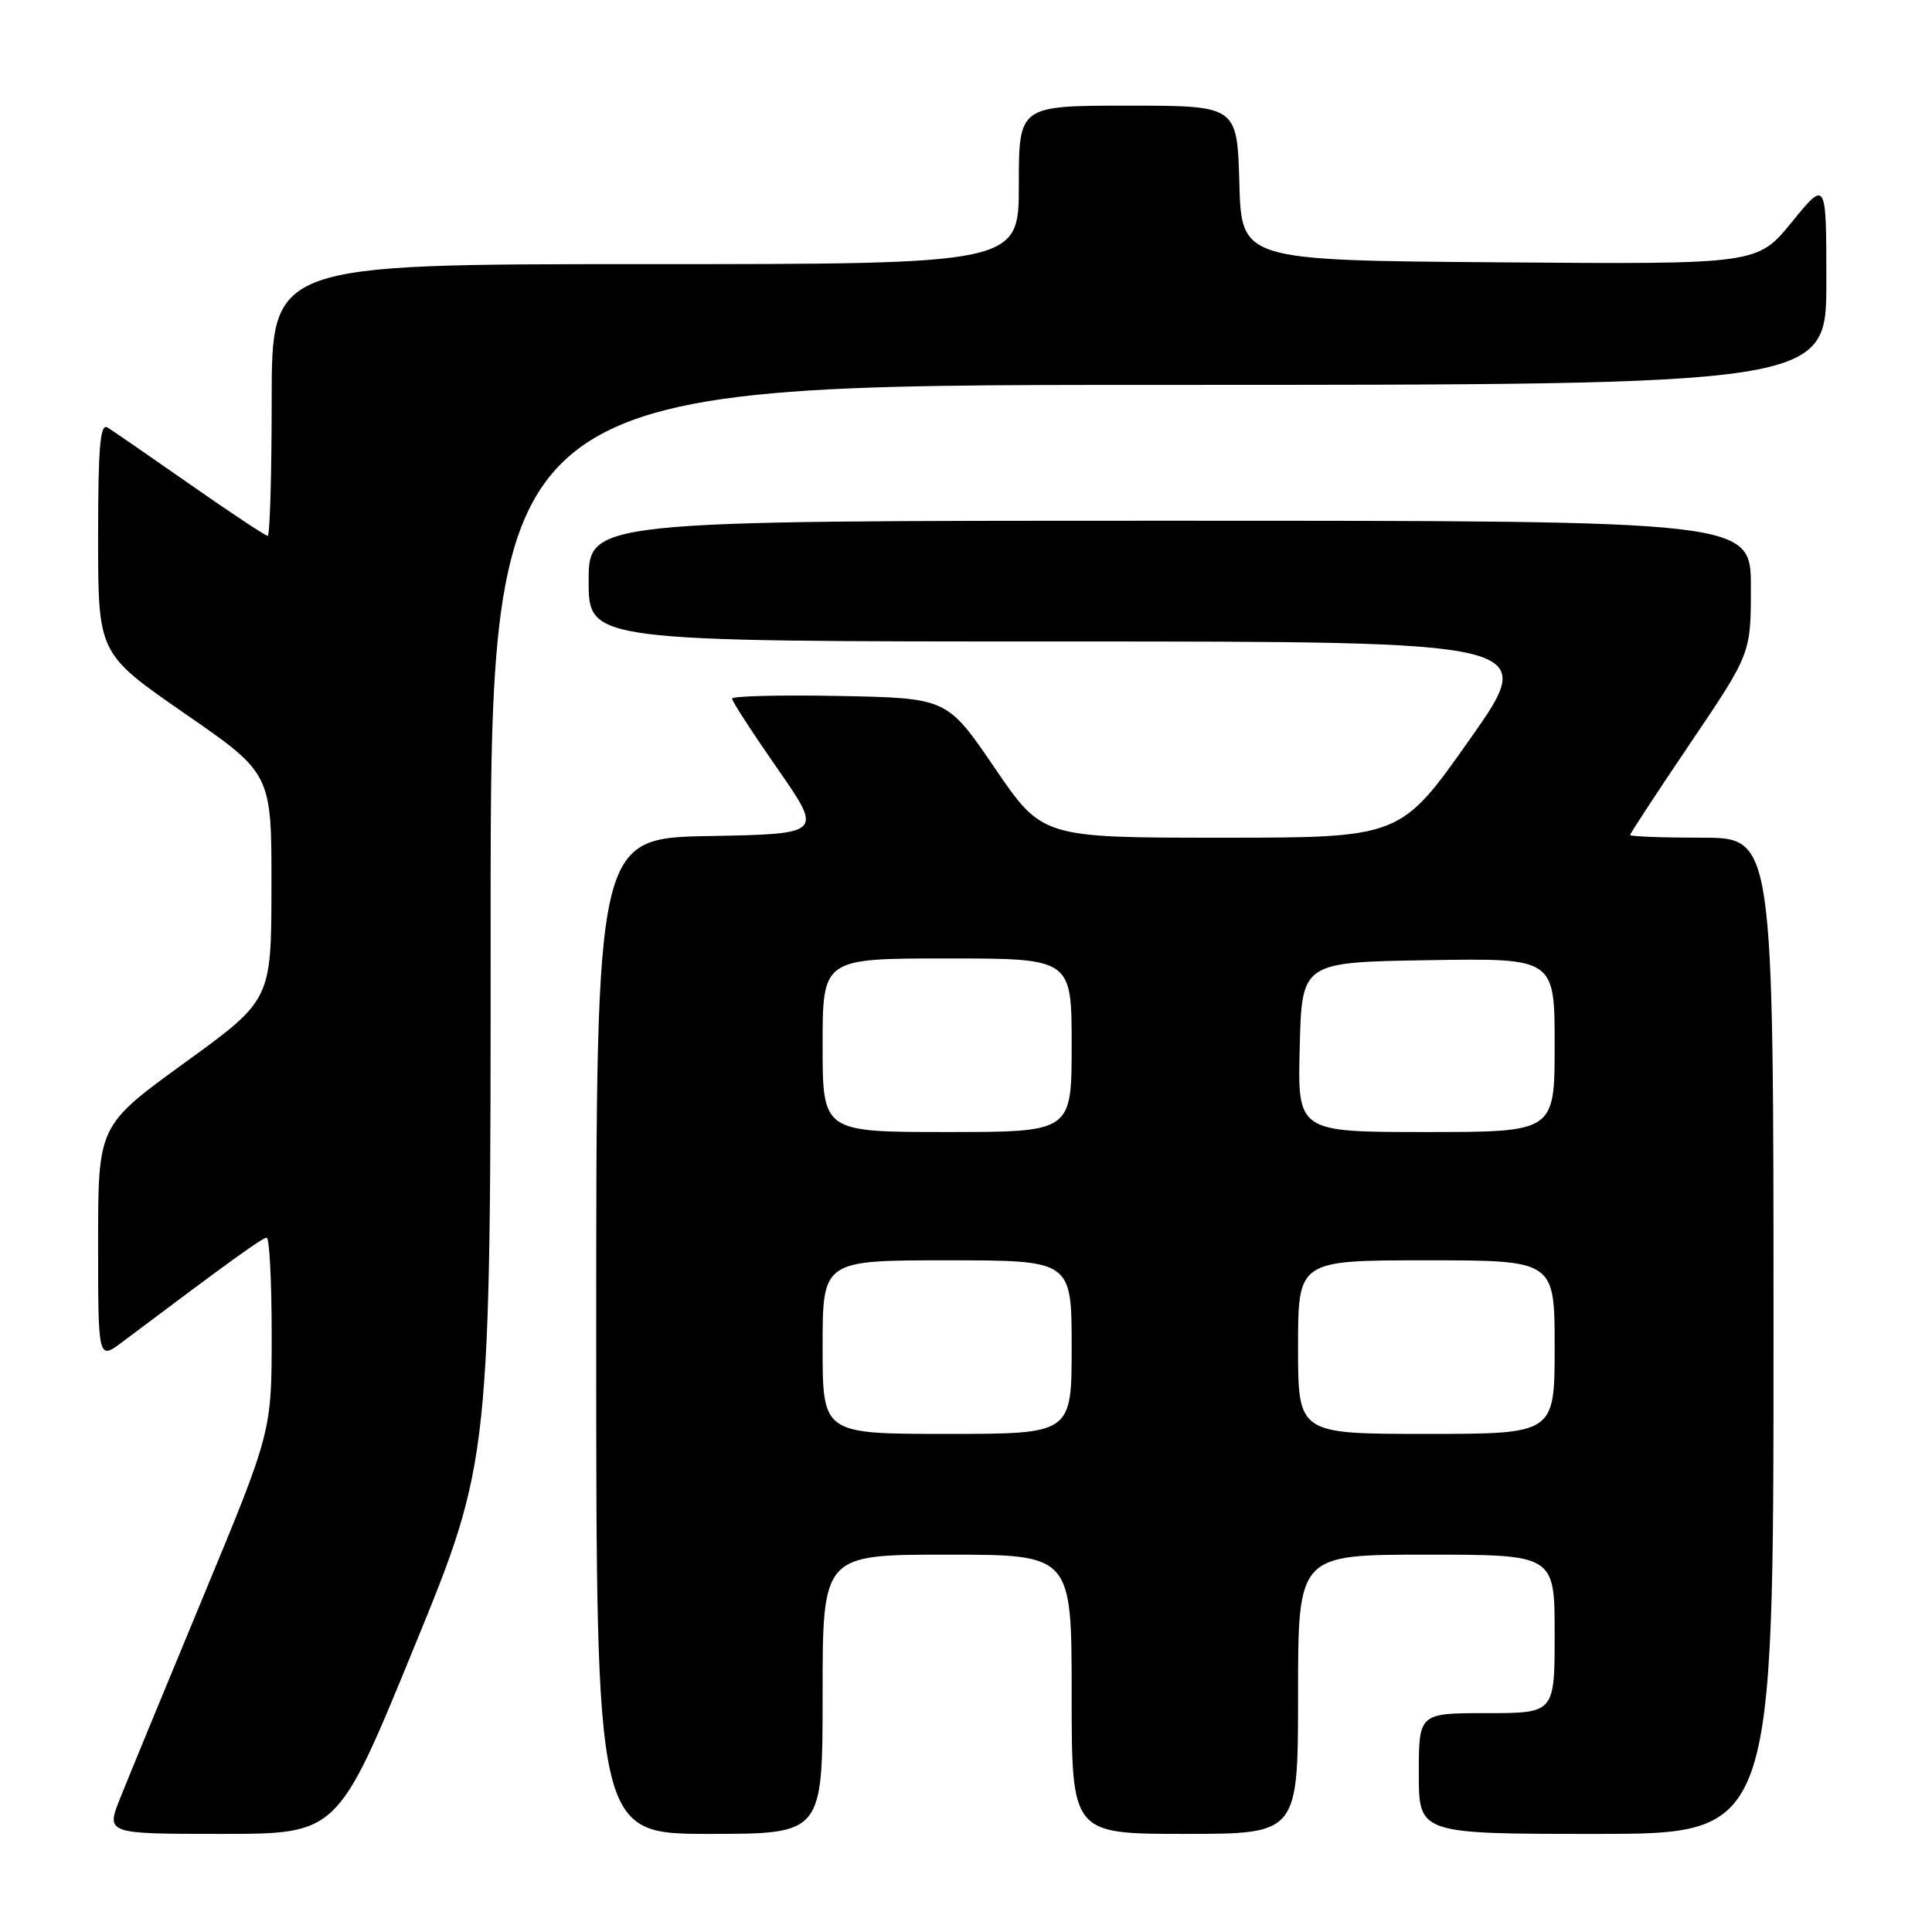 <?xml version="1.0" encoding="UTF-8" standalone="no"?>
<!DOCTYPE svg PUBLIC "-//W3C//DTD SVG 1.1//EN" "http://www.w3.org/Graphics/SVG/1.1/DTD/svg11.dtd" >
<svg xmlns="http://www.w3.org/2000/svg" xmlns:xlink="http://www.w3.org/1999/xlink" version="1.1" viewBox="0 0 256 256">
 <g >
 <path fill="currentColor"
d=" M 54.88 218.25 C 65.02 193.50 65.02 193.50 65.01 122.25 C 65.00 51.00 65.00 51.00 153.50 51.00 C 242.00 51.00 242.00 51.00 242.00 37.41 C 242.00 23.82 242.00 23.82 237.43 29.42 C 232.87 35.03 232.87 35.03 198.68 34.76 C 164.50 34.50 164.50 34.50 164.22 24.25 C 163.93 14.00 163.93 14.00 149.47 14.00 C 135.00 14.00 135.00 14.00 135.00 24.50 C 135.00 35.00 135.00 35.00 85.50 35.00 C 36.00 35.00 36.00 35.00 36.00 53.00 C 36.00 62.90 35.76 71.00 35.47 71.00 C 35.17 71.00 30.56 67.94 25.22 64.21 C 19.87 60.47 14.94 57.07 14.25 56.65 C 13.27 56.05 13.00 59.21 13.00 71.24 C 13.00 86.60 13.00 86.60 24.49 94.55 C 35.99 102.50 35.99 102.50 35.97 117.50 C 35.95 132.50 35.95 132.50 24.47 140.82 C 13.00 149.14 13.00 149.14 13.00 164.69 C 13.00 180.24 13.00 180.24 16.25 177.79 C 30.58 167.02 34.77 164.00 35.34 164.00 C 35.70 164.00 36.00 169.78 36.00 176.85 C 36.00 189.70 36.00 189.70 26.91 211.60 C 21.91 223.65 16.97 235.64 15.93 238.25 C 14.03 243.00 14.03 243.00 29.39 243.00 C 44.75 243.00 44.75 243.00 54.88 218.25 Z  M 109.00 224.50 C 109.00 206.00 109.00 206.00 125.50 206.00 C 142.00 206.00 142.00 206.00 142.00 224.50 C 142.00 243.00 142.00 243.00 157.00 243.00 C 172.00 243.00 172.00 243.00 172.00 224.50 C 172.00 206.00 172.00 206.00 189.00 206.00 C 206.00 206.00 206.00 206.00 206.00 216.50 C 206.00 227.00 206.00 227.00 197.00 227.00 C 188.00 227.00 188.00 227.00 188.00 235.00 C 188.00 243.00 188.00 243.00 211.50 243.00 C 235.00 243.00 235.00 243.00 235.00 177.00 C 235.00 111.00 235.00 111.00 225.50 111.00 C 220.28 111.00 216.00 110.84 216.00 110.64 C 216.00 110.44 219.60 104.95 224.00 98.44 C 232.00 86.60 232.00 86.60 232.00 77.80 C 232.00 69.00 232.00 69.00 155.00 69.00 C 78.00 69.00 78.00 69.00 78.00 77.00 C 78.00 85.00 78.00 85.00 140.95 85.00 C 203.90 85.00 203.90 85.00 194.73 98.00 C 185.57 111.00 185.57 111.00 161.84 111.00 C 138.11 111.00 138.11 111.00 131.80 101.75 C 125.50 92.50 125.50 92.50 111.25 92.22 C 103.41 92.07 97.00 92.23 97.00 92.57 C 97.00 92.92 99.71 97.09 103.02 101.85 C 109.04 110.50 109.04 110.50 94.02 110.78 C 79.00 111.05 79.00 111.05 79.00 177.03 C 79.00 243.00 79.00 243.00 94.00 243.00 C 109.00 243.00 109.00 243.00 109.00 224.50 Z  M 109.00 178.50 C 109.00 167.00 109.00 167.00 125.50 167.00 C 142.00 167.00 142.00 167.00 142.00 178.50 C 142.00 190.00 142.00 190.00 125.50 190.00 C 109.00 190.00 109.00 190.00 109.00 178.50 Z  M 172.00 178.50 C 172.00 167.00 172.00 167.00 189.00 167.00 C 206.00 167.00 206.00 167.00 206.00 178.50 C 206.00 190.00 206.00 190.00 189.00 190.00 C 172.00 190.00 172.00 190.00 172.00 178.50 Z  M 109.00 138.50 C 109.00 127.00 109.00 127.00 125.50 127.00 C 142.00 127.00 142.00 127.00 142.00 138.50 C 142.00 150.00 142.00 150.00 125.50 150.00 C 109.00 150.00 109.00 150.00 109.00 138.50 Z  M 172.22 138.75 C 172.50 127.50 172.50 127.50 189.25 127.23 C 206.00 126.95 206.00 126.95 206.00 138.48 C 206.00 150.00 206.00 150.00 188.97 150.00 C 171.93 150.00 171.93 150.00 172.22 138.75 Z "/>
</g>
</svg>